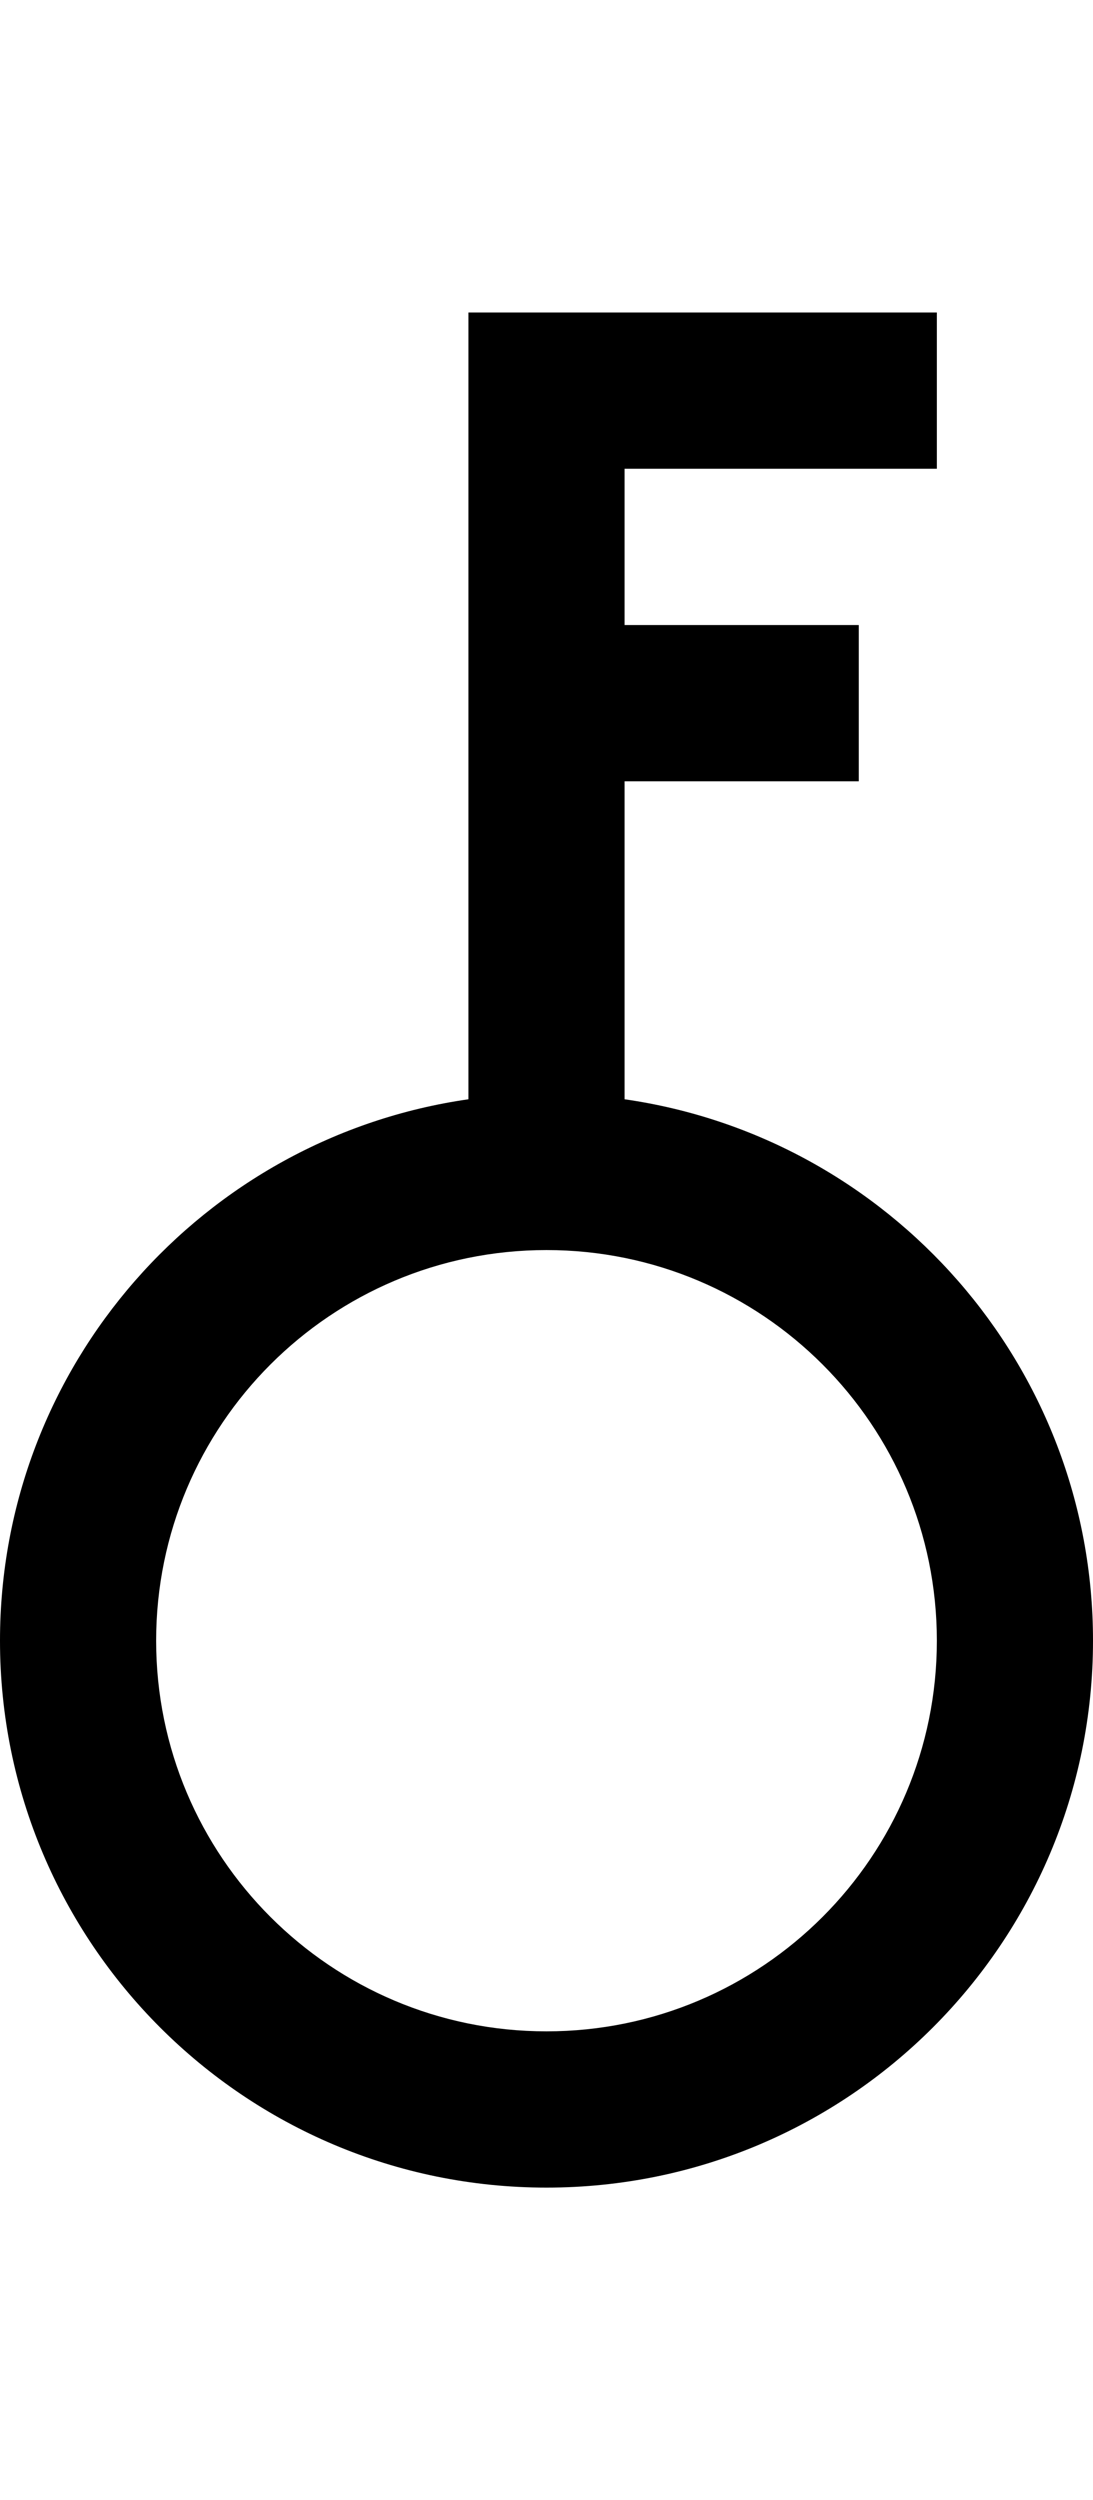 <svg width="7" height="16" viewBox="0 0 7 16" fill="none" xmlns="http://www.w3.org/2000/svg">
<path fill-rule="evenodd" clip-rule="evenodd" d="M3 2H3.5H6V3H4V4H5.5V5H4V7.035C5.696 7.278 7 8.737 7 10.5C7 12.433 5.433 14 3.5 14C1.567 14 0 12.433 0 10.5C0 8.737 1.304 7.278 3 7.035V2.5V2ZM3.5 8C2.119 8 1 9.119 1 10.5C1 11.881 2.119 13 3.5 13C4.881 13 6 11.881 6 10.5C6 9.119 4.881 8 3.5 8Z" fill="black"/>
</svg>
